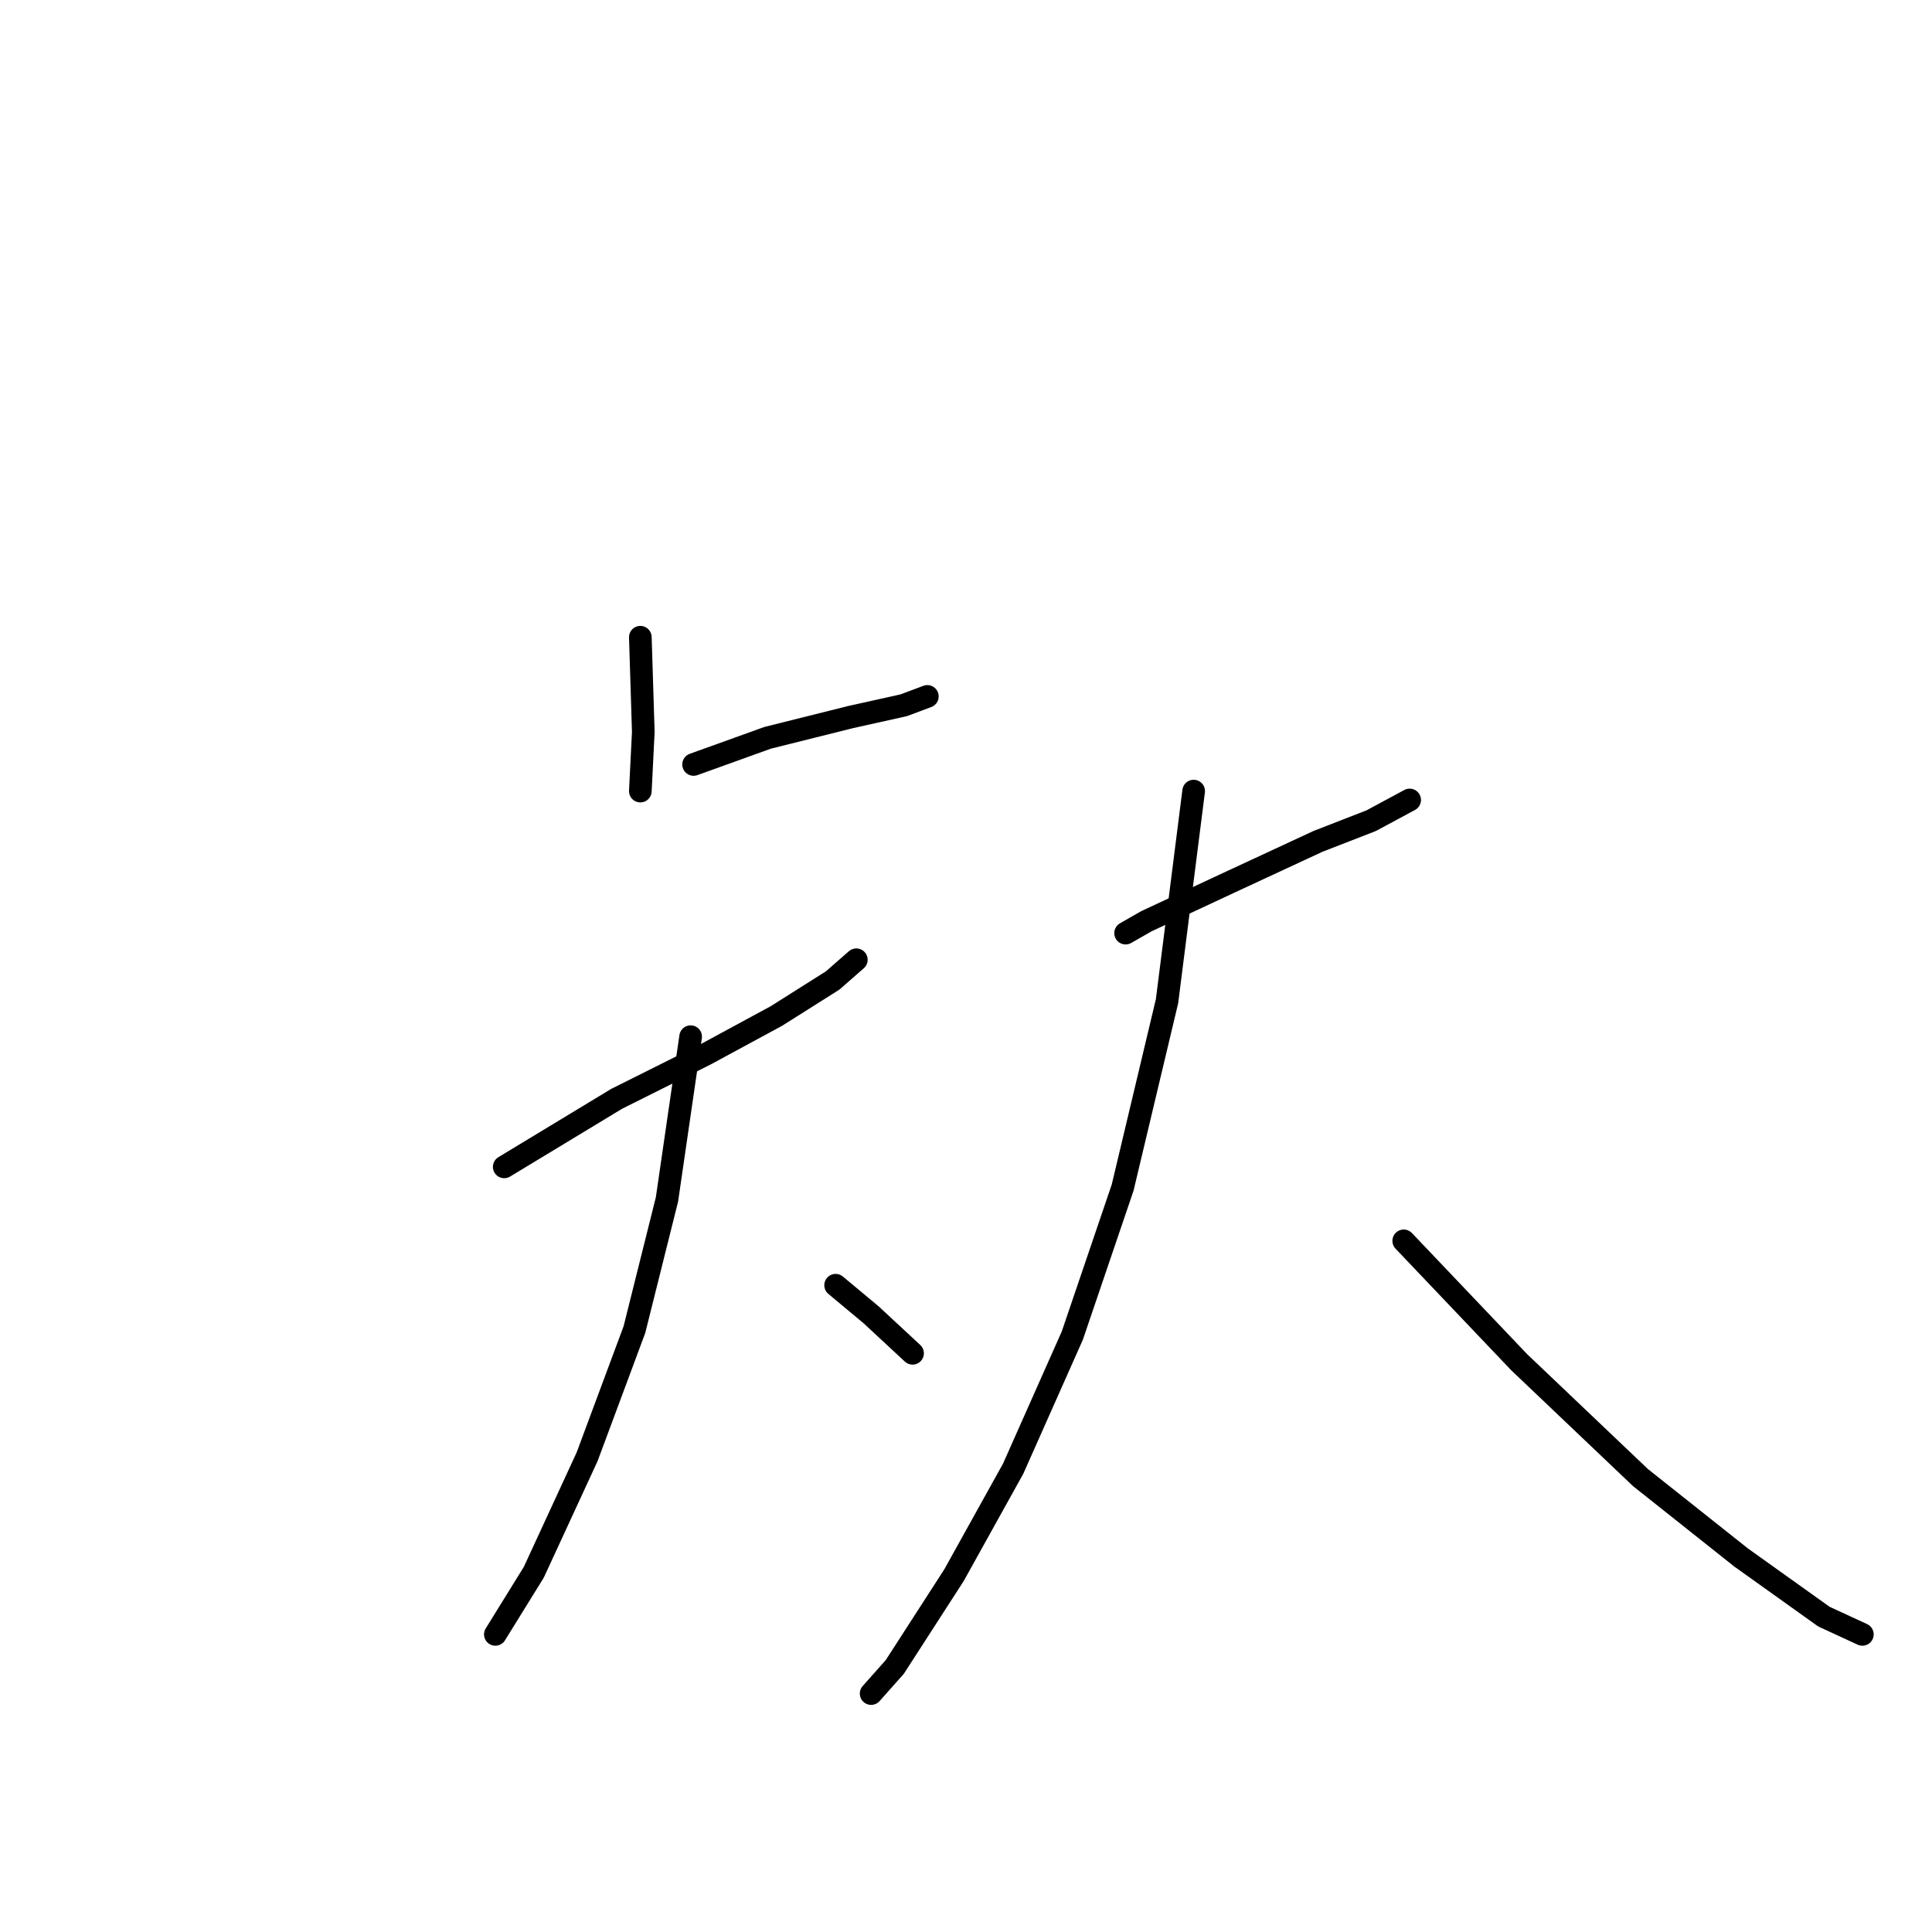 <?xml version="1.0" standalone="no"?>
    <svg width="256" height="256" xmlns="http://www.w3.org/2000/svg" version="1.1">
    <polyline stroke="black" stroke-width="3" stroke-linecap="round" fill="transparent" stroke-linejoin="round" points="84.848 84.436 85.24 96.983 84.848 104.824 84.848 104.824 " />
        <polyline stroke="black" stroke-width="3" stroke-linecap="round" fill="transparent" stroke-linejoin="round" points="91.905 101.295 101.707 97.767 112.685 95.022 119.742 93.454 122.879 92.278 122.879 92.278 " />
        <polyline stroke="black" stroke-width="3" stroke-linecap="round" fill="transparent" stroke-linejoin="round" points="66.813 154.617 81.711 145.6 93.474 139.718 102.883 134.622 110.333 129.917 113.469 127.172 113.469 127.172 " />
        <polyline stroke="black" stroke-width="3" stroke-linecap="round" fill="transparent" stroke-linejoin="round" points="91.513 137.366 88.377 158.93 84.064 176.181 77.791 193.04 70.733 208.331 65.637 216.564 65.637 216.564 " />
        <polyline stroke="black" stroke-width="3" stroke-linecap="round" fill="transparent" stroke-linejoin="round" points="110.725 170.3 115.43 174.221 120.919 179.318 120.919 179.318 " />
        <polyline stroke="black" stroke-width="3" stroke-linecap="round" fill="transparent" stroke-linejoin="round" points="149.148 123.644 151.892 122.075 163.654 116.586 174.632 111.489 181.69 108.745 186.787 106 186.787 106 " />
        <polyline stroke="black" stroke-width="3" stroke-linecap="round" fill="transparent" stroke-linejoin="round" points="158.165 104.824 154.637 132.661 148.756 157.362 142.09 176.965 134.249 194.608 126.408 208.723 118.566 220.877 115.43 224.406 115.43 224.406 " />
        <polyline stroke="black" stroke-width="3" stroke-linecap="round" fill="transparent" stroke-linejoin="round" points="186.002 164.419 201.293 180.494 217.368 195.785 230.699 206.371 241.677 214.212 246.773 216.564 246.773 216.564 " />
        </svg>
